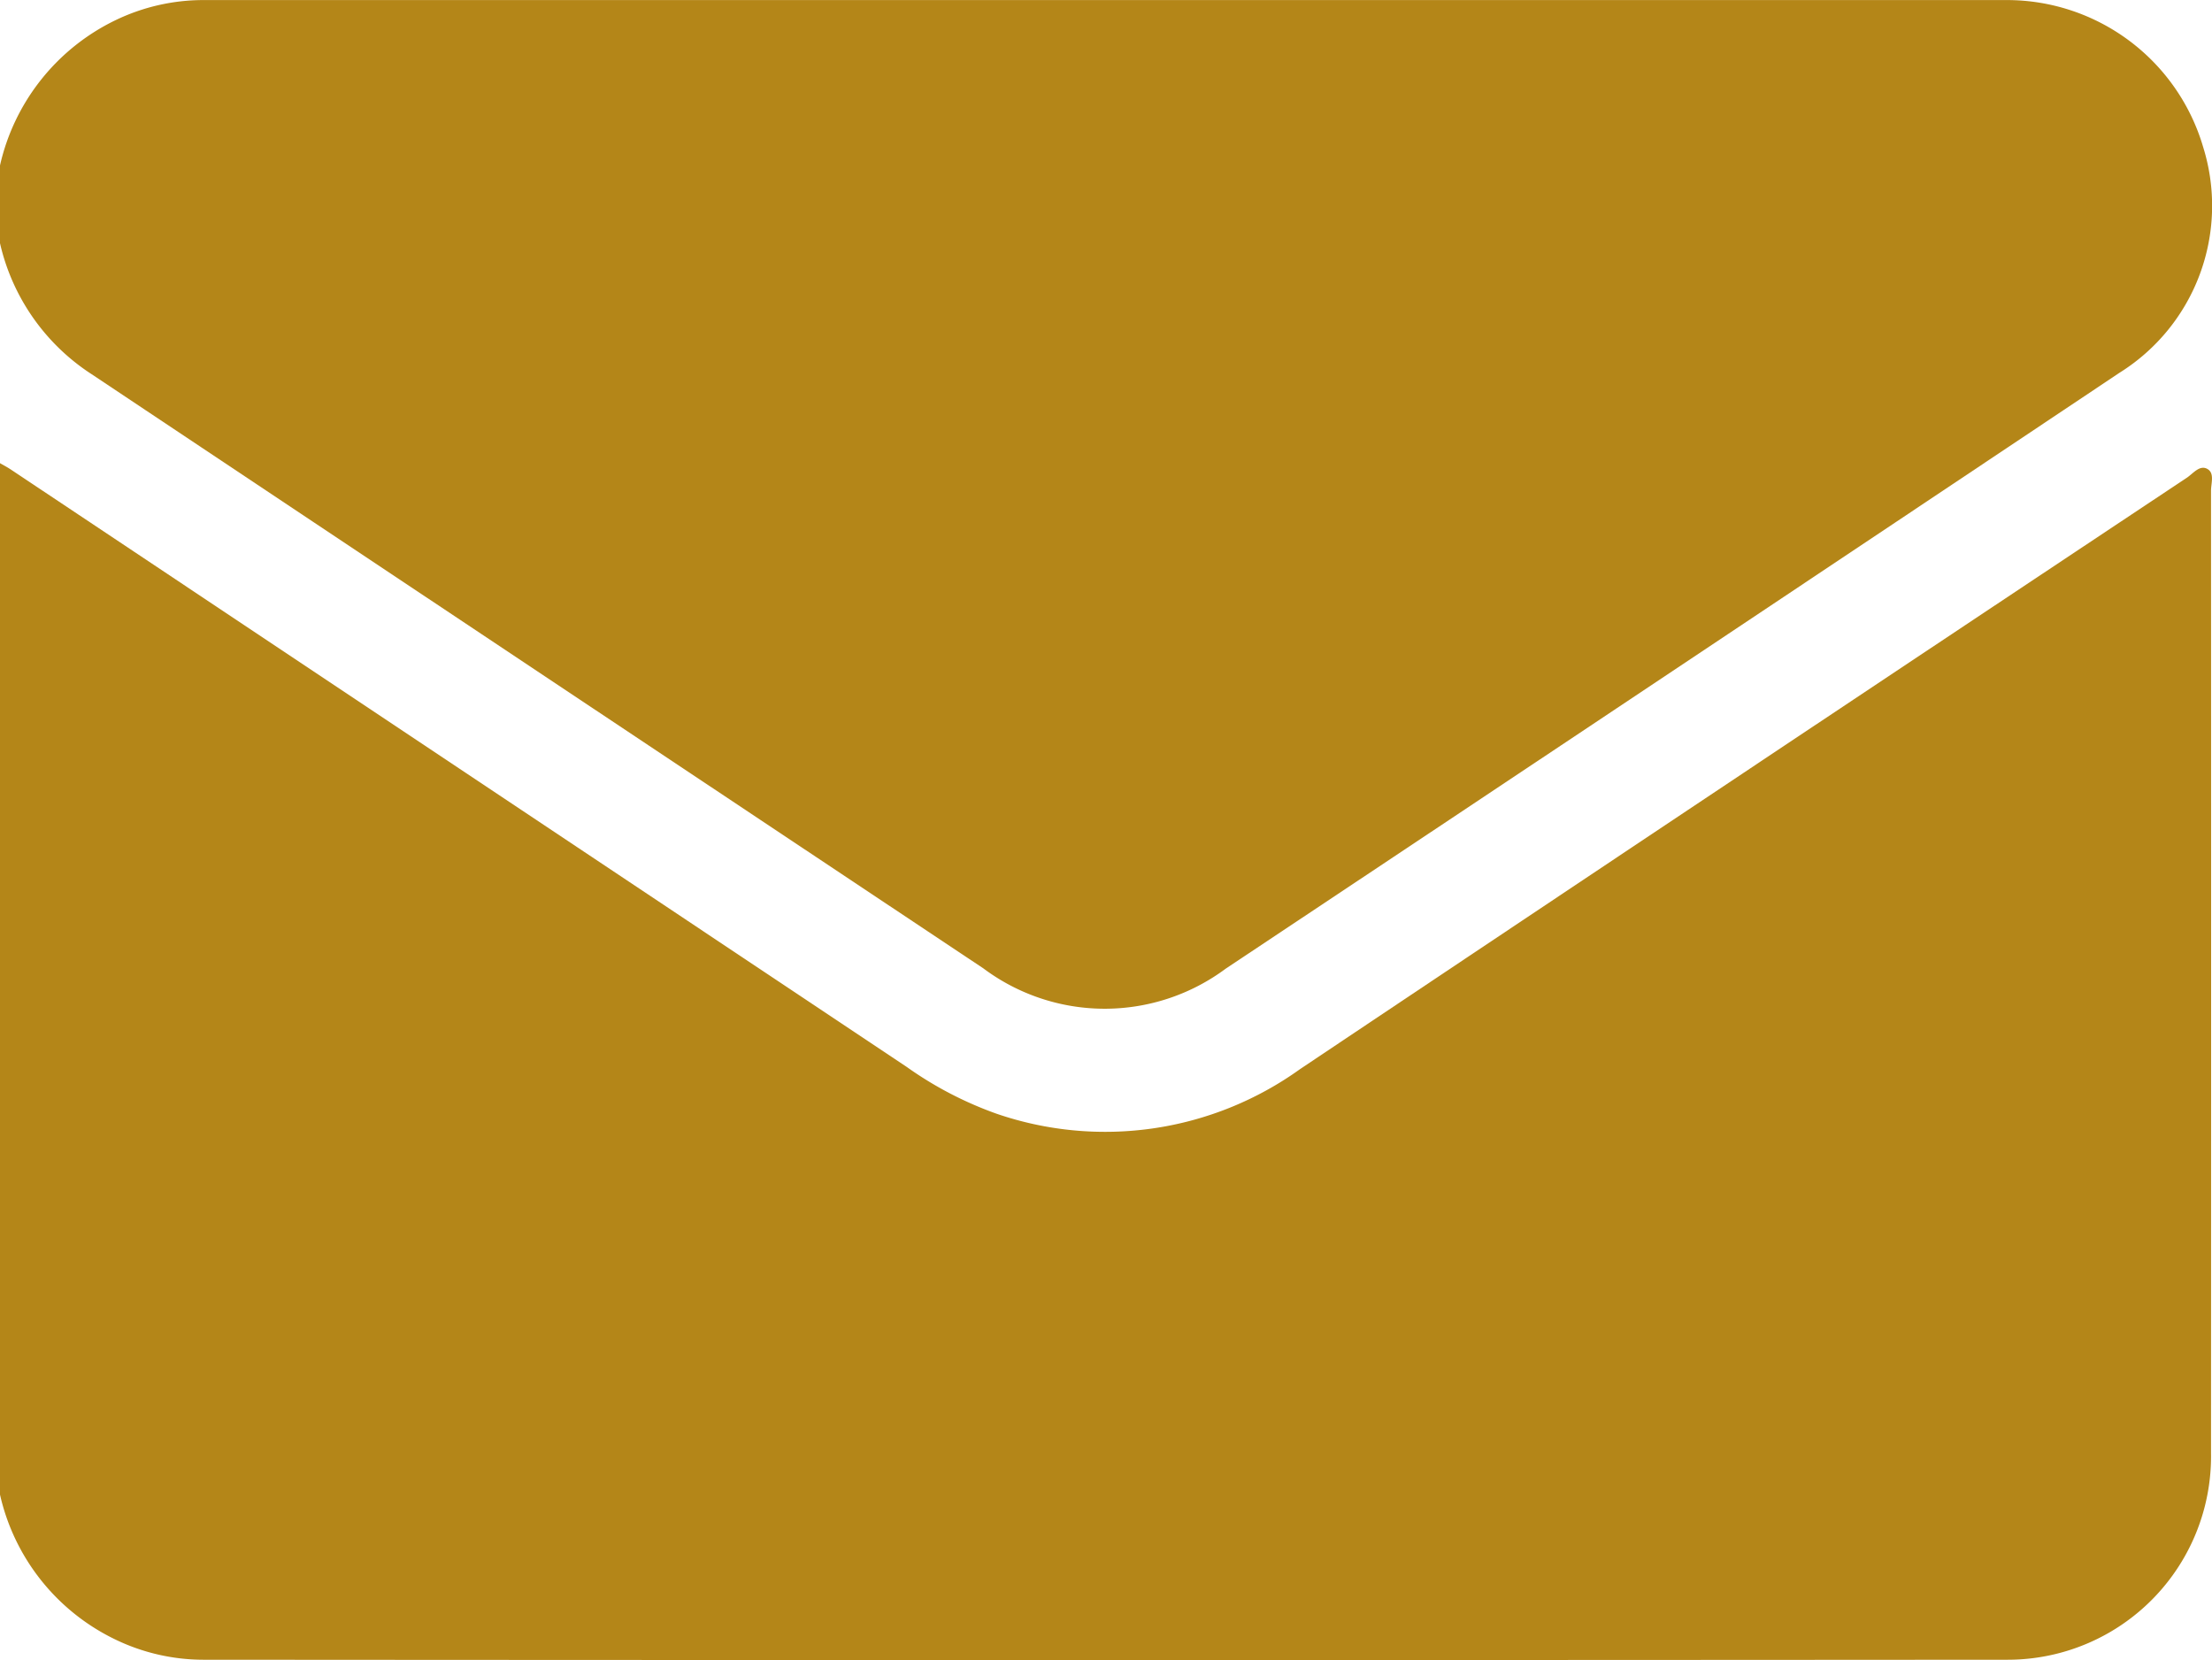<svg xmlns="http://www.w3.org/2000/svg" width="72.121" height="54.12" viewBox="0 0 72.121 54.12">
  <g id="MailLogo" transform="translate(-3662.623 -2014)">
    <path id="Path_234" data-name="Path 234" d="M3662.623,2062.727V2029.1c.122.071.247.136.363.214q14.6,9.734,29.2,19.47a11.971,11.971,0,0,0,2.921,1.523,10.9,10.9,0,0,0,9.907-1.454q14.439-9.66,28.907-19.276c.205-.136.417-.427.667-.291s.123.471.124.717q.006,15.686,0,31.371a6.631,6.631,0,0,1-6.665,6.737q-29.4.021-58.8,0a6.612,6.612,0,0,1-2.917-.686A6.939,6.939,0,0,1,3662.623,2062.727Z" fill="#b48618"/>
    <path id="Path_235" data-name="Path 235" d="M3662.623,2019.393a6.963,6.963,0,0,1,3.769-4.736,6.6,6.6,0,0,1,2.853-.655q29.4,0,58.8,0a6.671,6.671,0,0,1,6.411,4.793,6.419,6.419,0,0,1-2.731,7.36q-14.561,9.727-29.139,19.426a6.609,6.609,0,0,1-7.9-.009q-14.547-9.686-29.087-19.38a6.924,6.924,0,0,1-2.978-4.271Z" fill="#b48618"/>
  </g>
</svg>
